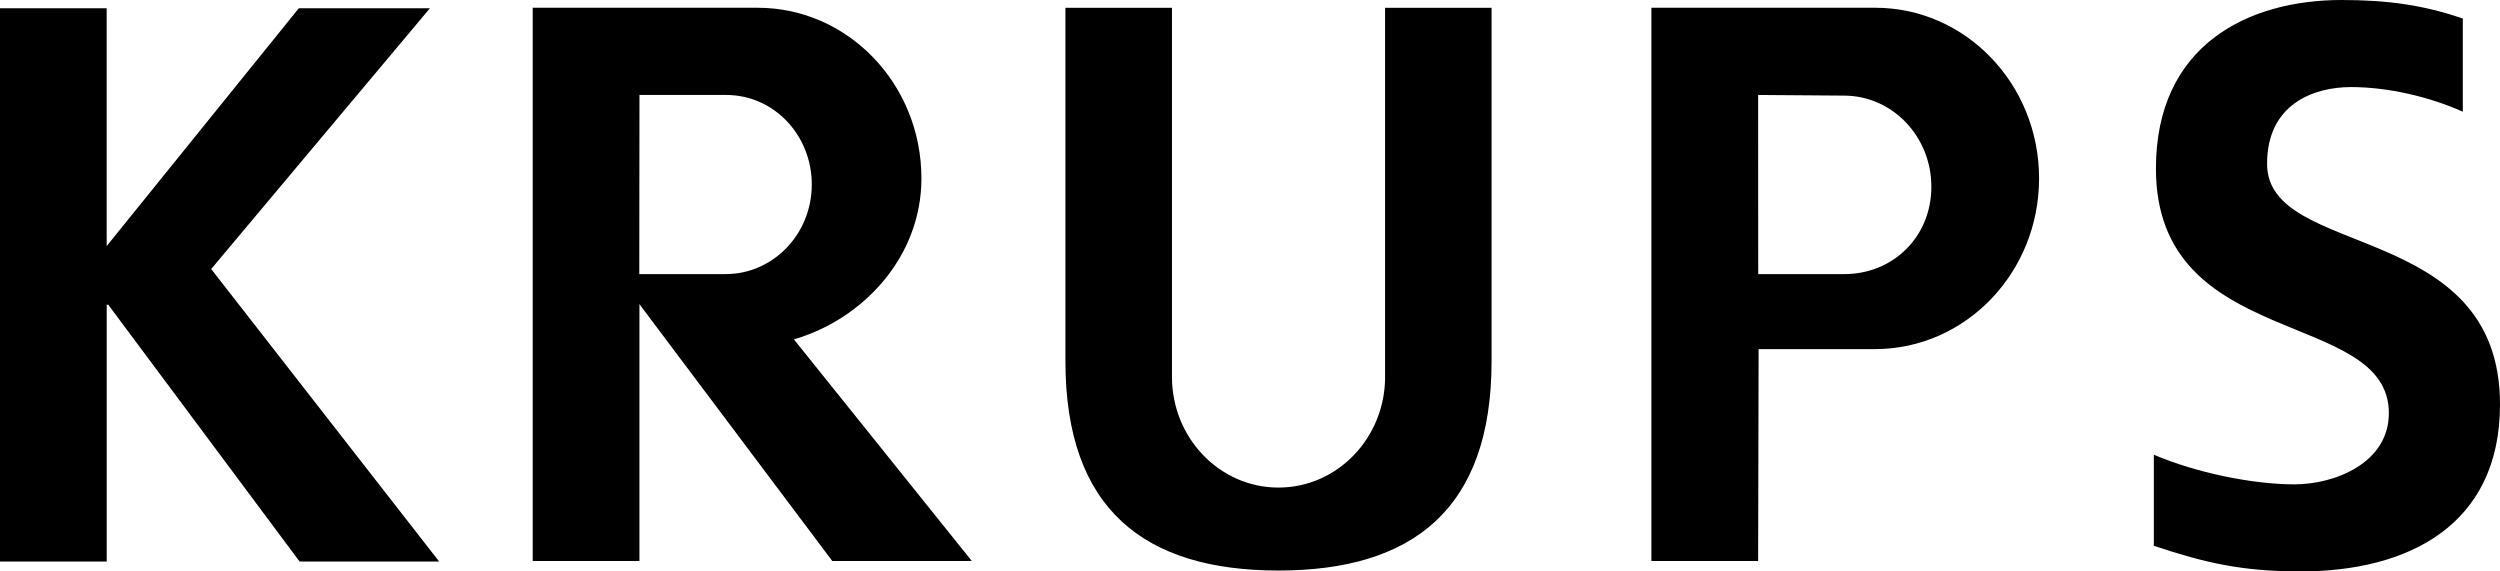 <svg width="70" height="16" viewBox="0 0 70 16" fill="none" xmlns="http://www.w3.org/2000/svg"><path d="M8.367.231L2.987 6.89V.231H0v15.491h2.988v-7.19h.043l5.357 7.19h3.908L5.913 7.533 12.038.231H8.367zm11.95 7.444H17.9l.005-5.016h2.43c1.332 0 2.395 1.122 2.395 2.508s-1.08 2.508-2.412 2.508zM25.8 4.996c0-2.638-2.05-4.779-4.588-4.779h-6.296v15.491h2.988V8.517l5.4 7.191h3.907l-4.982-6.206c1.938-.56 3.571-2.312 3.571-4.506zm25.84 2.679h-2.41l-.002-5.016 2.402.018c1.356 0 2.448 1.143 2.448 2.553s-1.081 2.445-2.438 2.445zm.866-7.458h-6.267v15.491h2.989l.013-5.933h3.257c2.539 0 4.596-2.14 4.596-4.779 0-2.638-2.05-4.779-4.588-4.779zM38.783 10.55c0 1.713-1.338 3.102-2.985 3.102-1.648 0-2.983-1.389-2.983-3.101V.218h-2.983v9.898c0 4.15 2.218 5.859 5.966 5.859 3.747 0 5.966-1.709 5.966-5.859V.218h-2.982V10.55zm24.695-5.963c0-1.684 1.321-2.149 2.345-2.149 1.044 0 2.198.27 3.136.69V.52C67.873.143 66.845 0 65.566 0c-2.621 0-5.2 1.263-5.2 4.72 0 5.12 6.522 3.9 6.522 6.848 0 1.396-1.514 1.994-2.643 1.994-1.172 0-2.751-.324-3.938-.83v2.55c1.452.485 2.488.718 4.108.718C67.42 16 70 14.715 70 11.324c0-5.186-6.522-4.055-6.522-6.737z" fill="#000"/></svg>